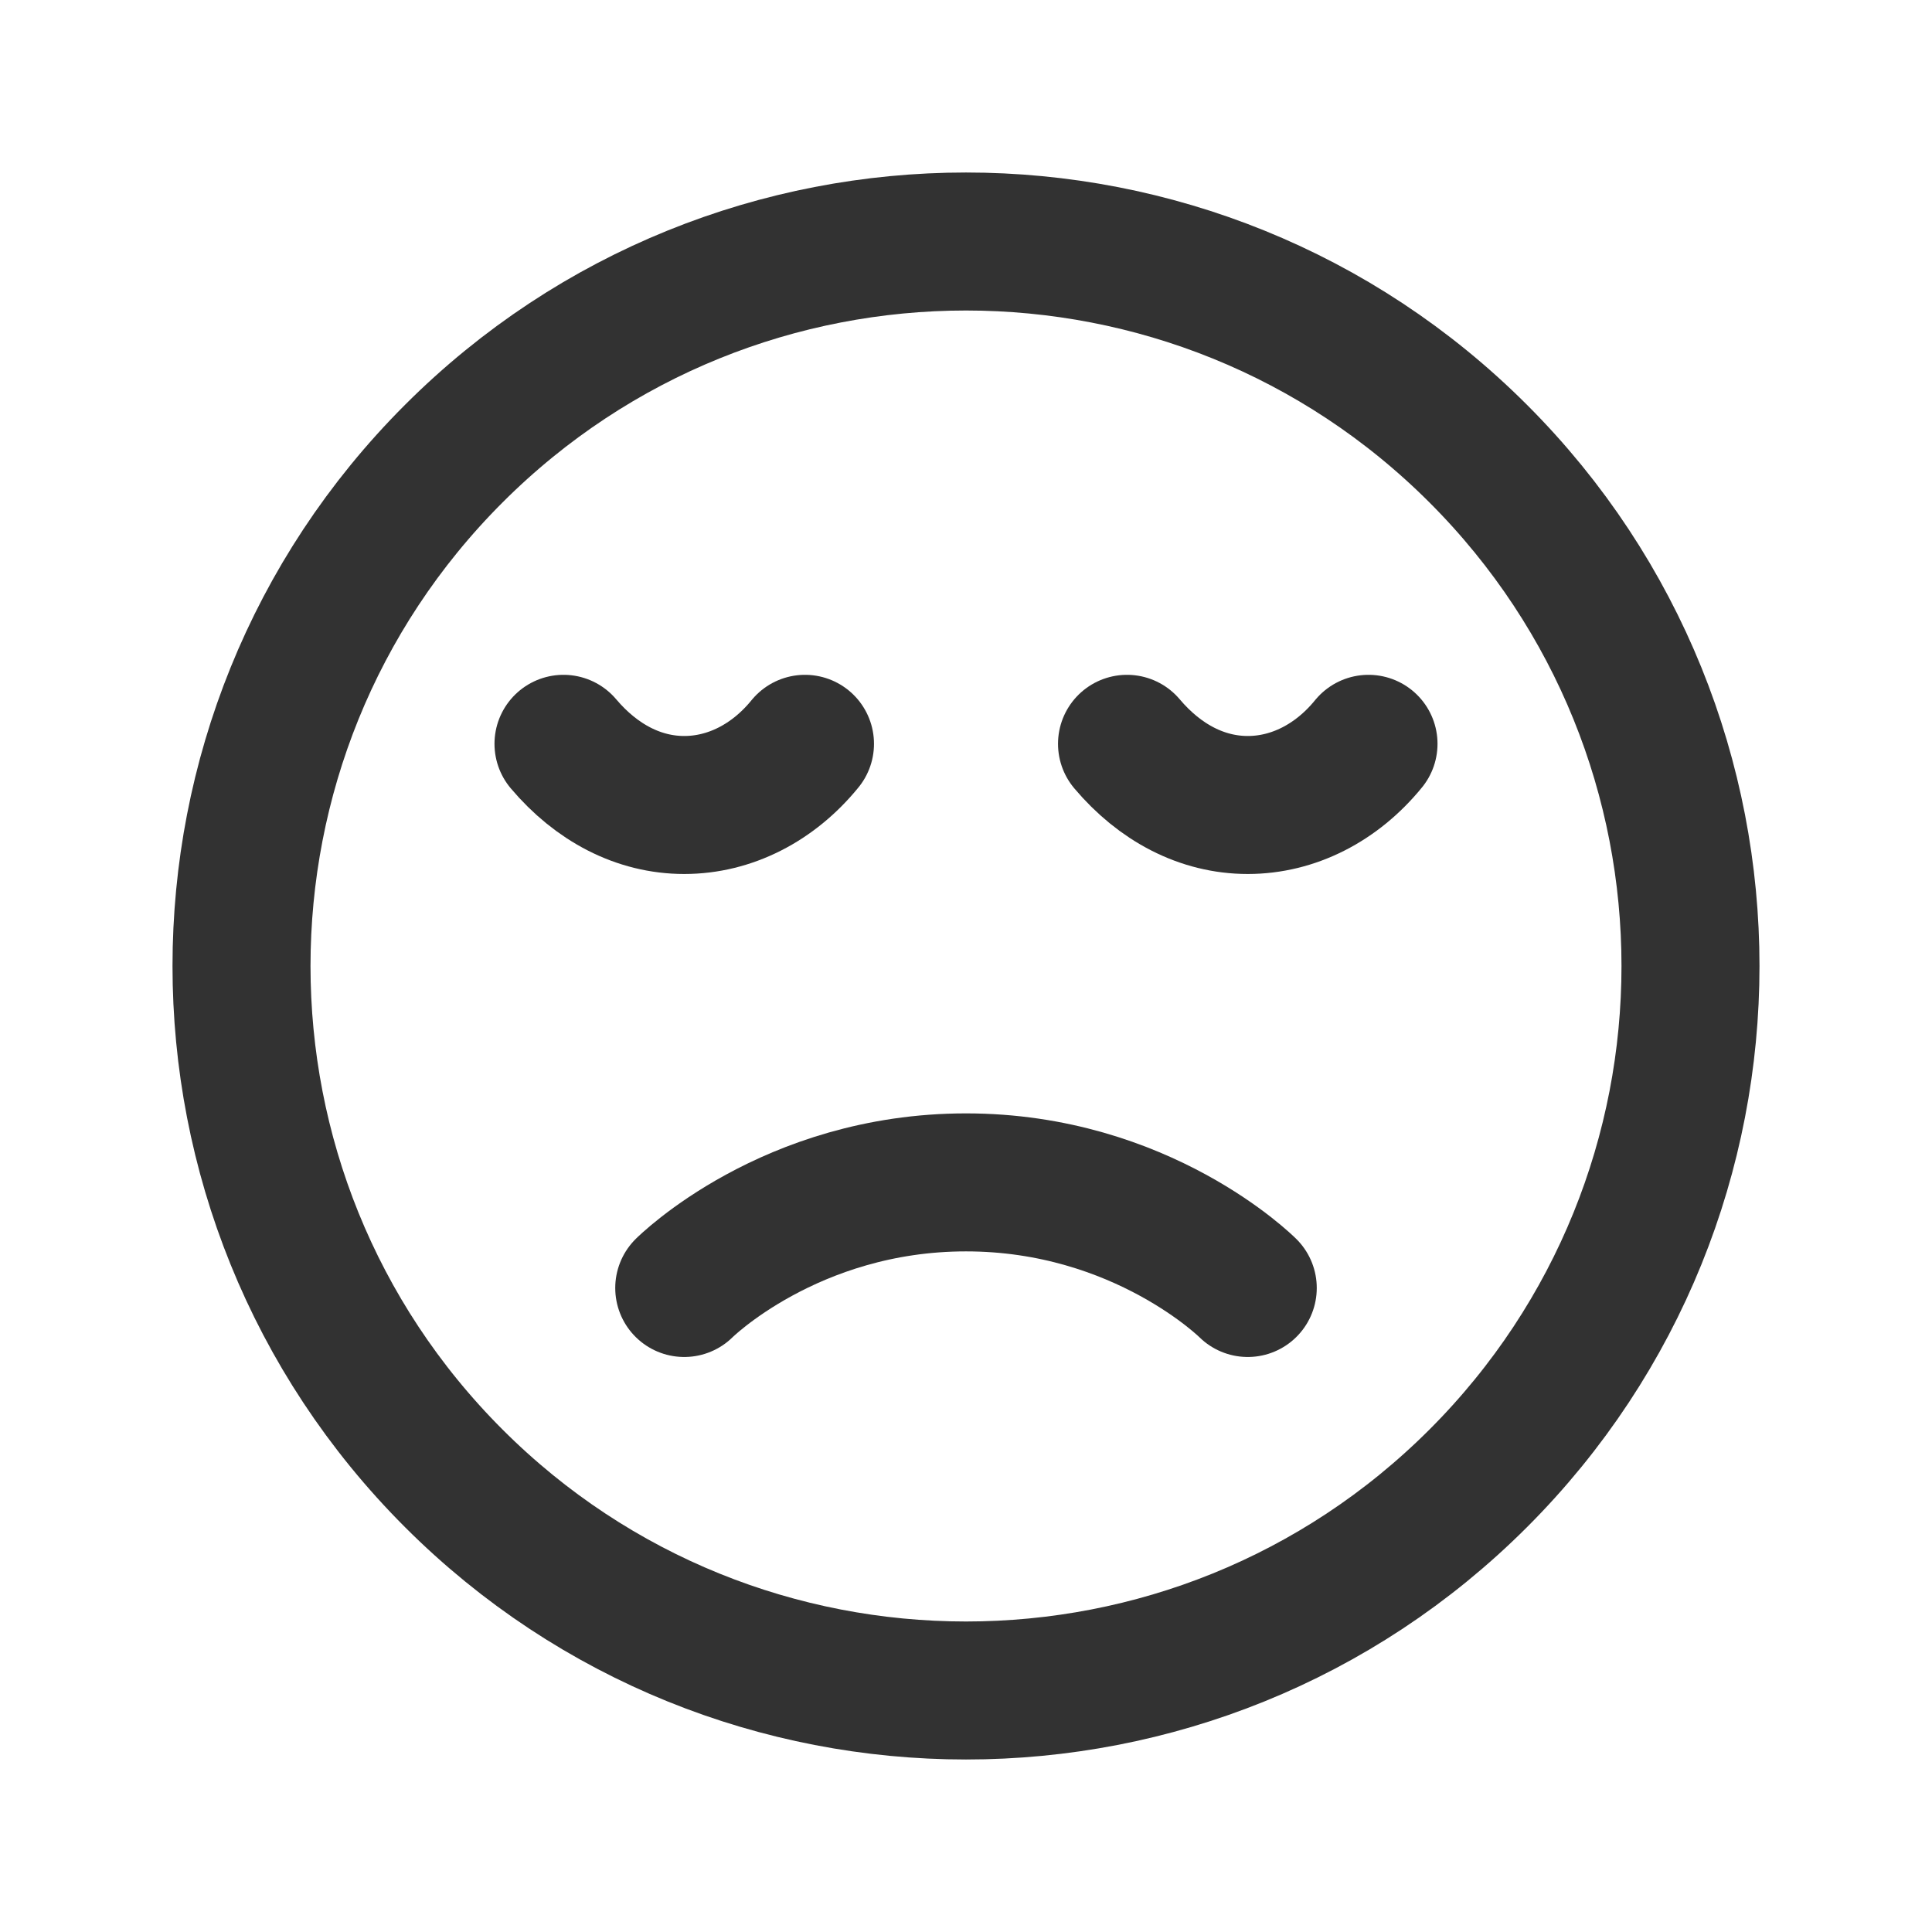 <svg width="56" height="56" viewBox="0 0 56 56" fill="none" xmlns="http://www.w3.org/2000/svg">
<g id="Group">
<path id="Vector" d="M19.833 37.333C19.833 37.333 22.897 34.272 28 34.272C33.105 34.272 36.167 37.333 36.167 37.333" stroke="#323232" stroke-width="4" stroke-linecap="round" stroke-linejoin="round"/>
<path id="Vector_2" d="M42.849 13.151C51.05 21.352 51.05 34.648 42.849 42.849C34.648 51.05 21.352 51.05 13.151 42.849C4.95 34.648 4.95 21.352 13.151 13.151C21.352 4.95 34.648 4.95 42.849 13.151Z" stroke="#323232" stroke-width="4" stroke-linecap="round" stroke-linejoin="round"/>
<path id="Vector_3" d="M39.667 21.56C38.745 22.692 37.485 23.333 36.167 23.333C34.848 23.333 33.623 22.692 32.667 21.56" stroke="#323232" stroke-width="4" stroke-linecap="round" stroke-linejoin="round"/>
<path id="Vector_4" d="M23.333 21.56C22.412 22.692 21.152 23.333 19.833 23.333C18.515 23.333 17.29 22.692 16.333 21.56" stroke="#323232" stroke-width="4" stroke-linecap="round" stroke-linejoin="round"/>
</g>
</svg>
